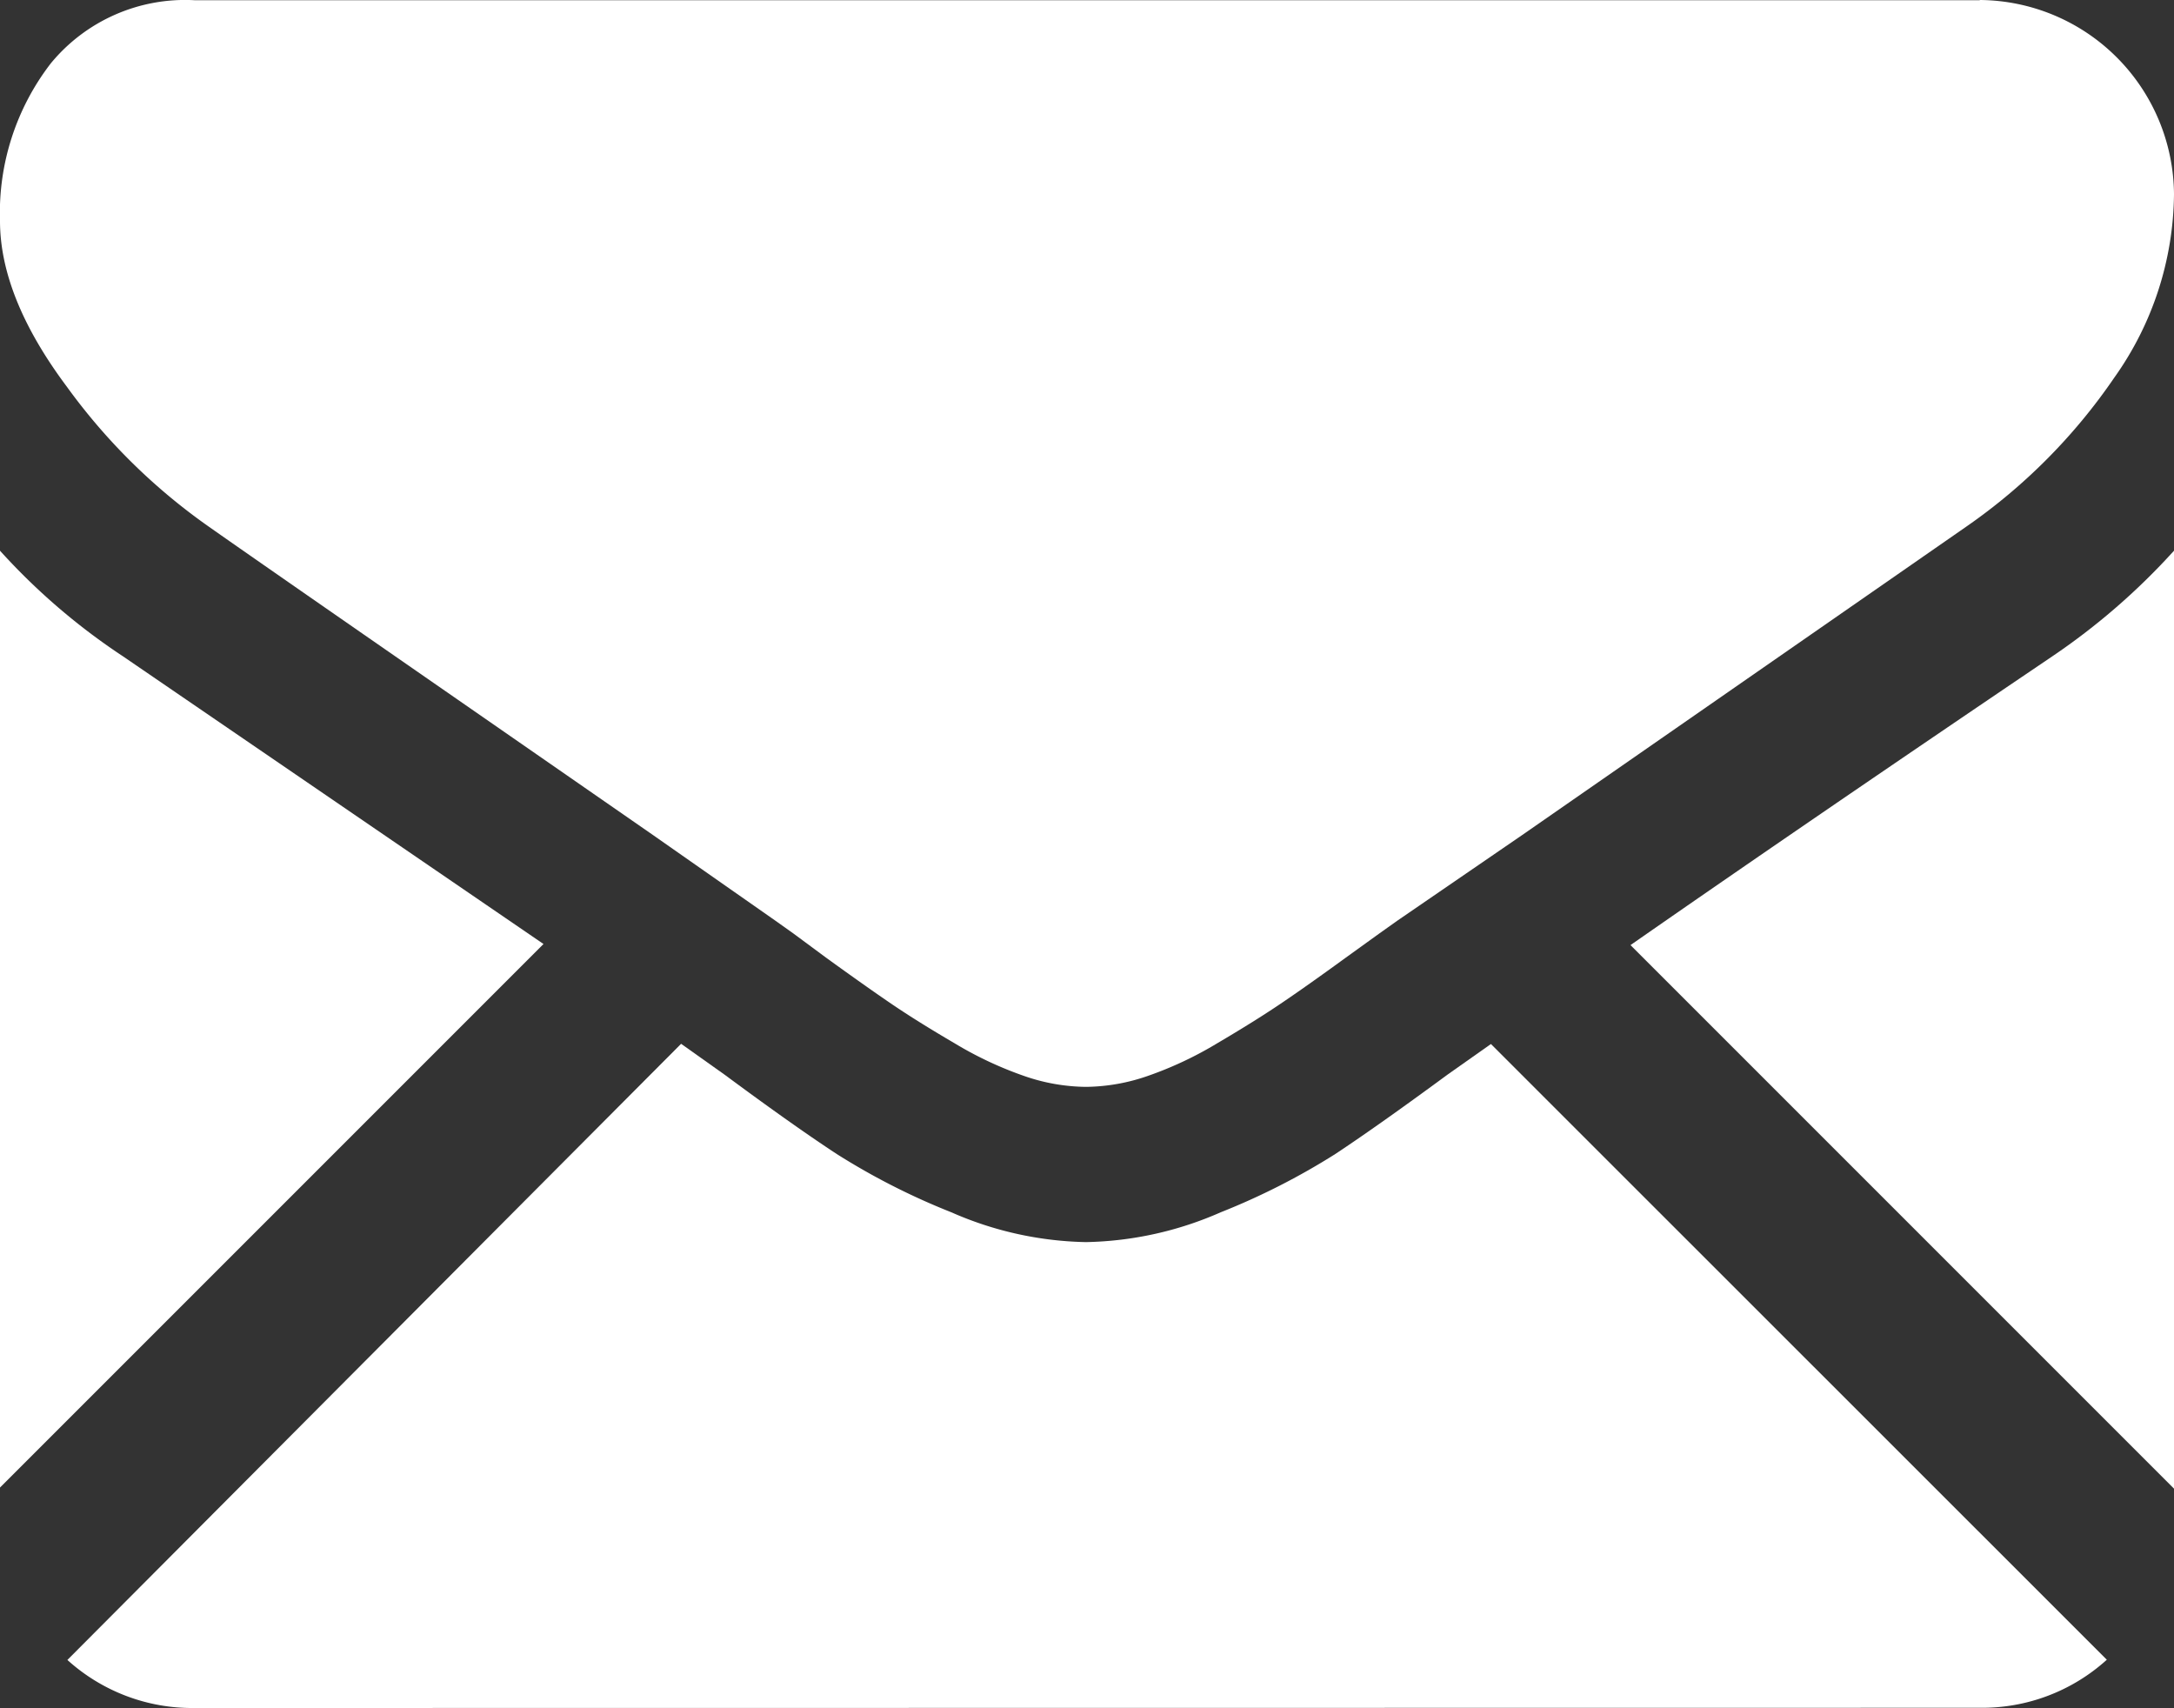 <svg id="Layer_1" data-name="Layer 1" xmlns="http://www.w3.org/2000/svg" viewBox="0 0 100 78.56"><rect x="0" y="0" width="100" height="78.56" fill="#333333" stroke="none"/><defs><style>.cls-1{fill:#fff;}</style></defs><title>message</title><path class="cls-1" d="M91.06,89.27a8.54,8.54,0,0,0,5.85-2.21L68.58,58.74l-2,1.41q-3.18,2.34-5.16,3.65a31.8,31.8,0,0,1-5.27,2.68A16.07,16.07,0,0,1,50,67.85H49.9a16.06,16.06,0,0,1-6.14-1.37,31.69,31.69,0,0,1-5.27-2.68q-2-1.31-5.16-3.65l-2-1.42L3.1,87.07a8.55,8.55,0,0,0,5.85,2.21Z" transform="translate(0 -10.72)"/><path class="cls-1" d="M5.66,40.91A29.58,29.58,0,0,1,0,36.05V79.14l25-25Z" transform="translate(0 -10.72)"/><path class="cls-1" d="M94.4,40.91Q83,48.62,75,54.19l25,25V36.05A30.79,30.79,0,0,1,94.4,40.91Z" transform="translate(0 -10.72)"/><path class="cls-1" d="M91.06,10.73H8.95a8,8,0,0,0-6.61,2.9A11.26,11.26,0,0,0,0,20.88q0,3.51,3.07,7.62a27.68,27.68,0,0,0,6.53,6.44q1.9,1.34,11.44,7.95l9,6.24,5.63,3.94.83.59L38,54.77q1.81,1.31,3,2.12t2.9,1.81a16.92,16.92,0,0,0,3.21,1.51,8.88,8.88,0,0,0,2.79.5H50a8.88,8.88,0,0,0,2.79-.5A16.89,16.89,0,0,0,56,58.7q1.7-1,2.9-1.81t3-2.12l1.54-1.11.83-.59L70,49.14l20.45-14.2a26.53,26.53,0,0,0,6.81-6.86A14.76,14.76,0,0,0,100,19.65a9,9,0,0,0-8.93-8.93Z" transform="translate(0 -10.72)"/></svg>